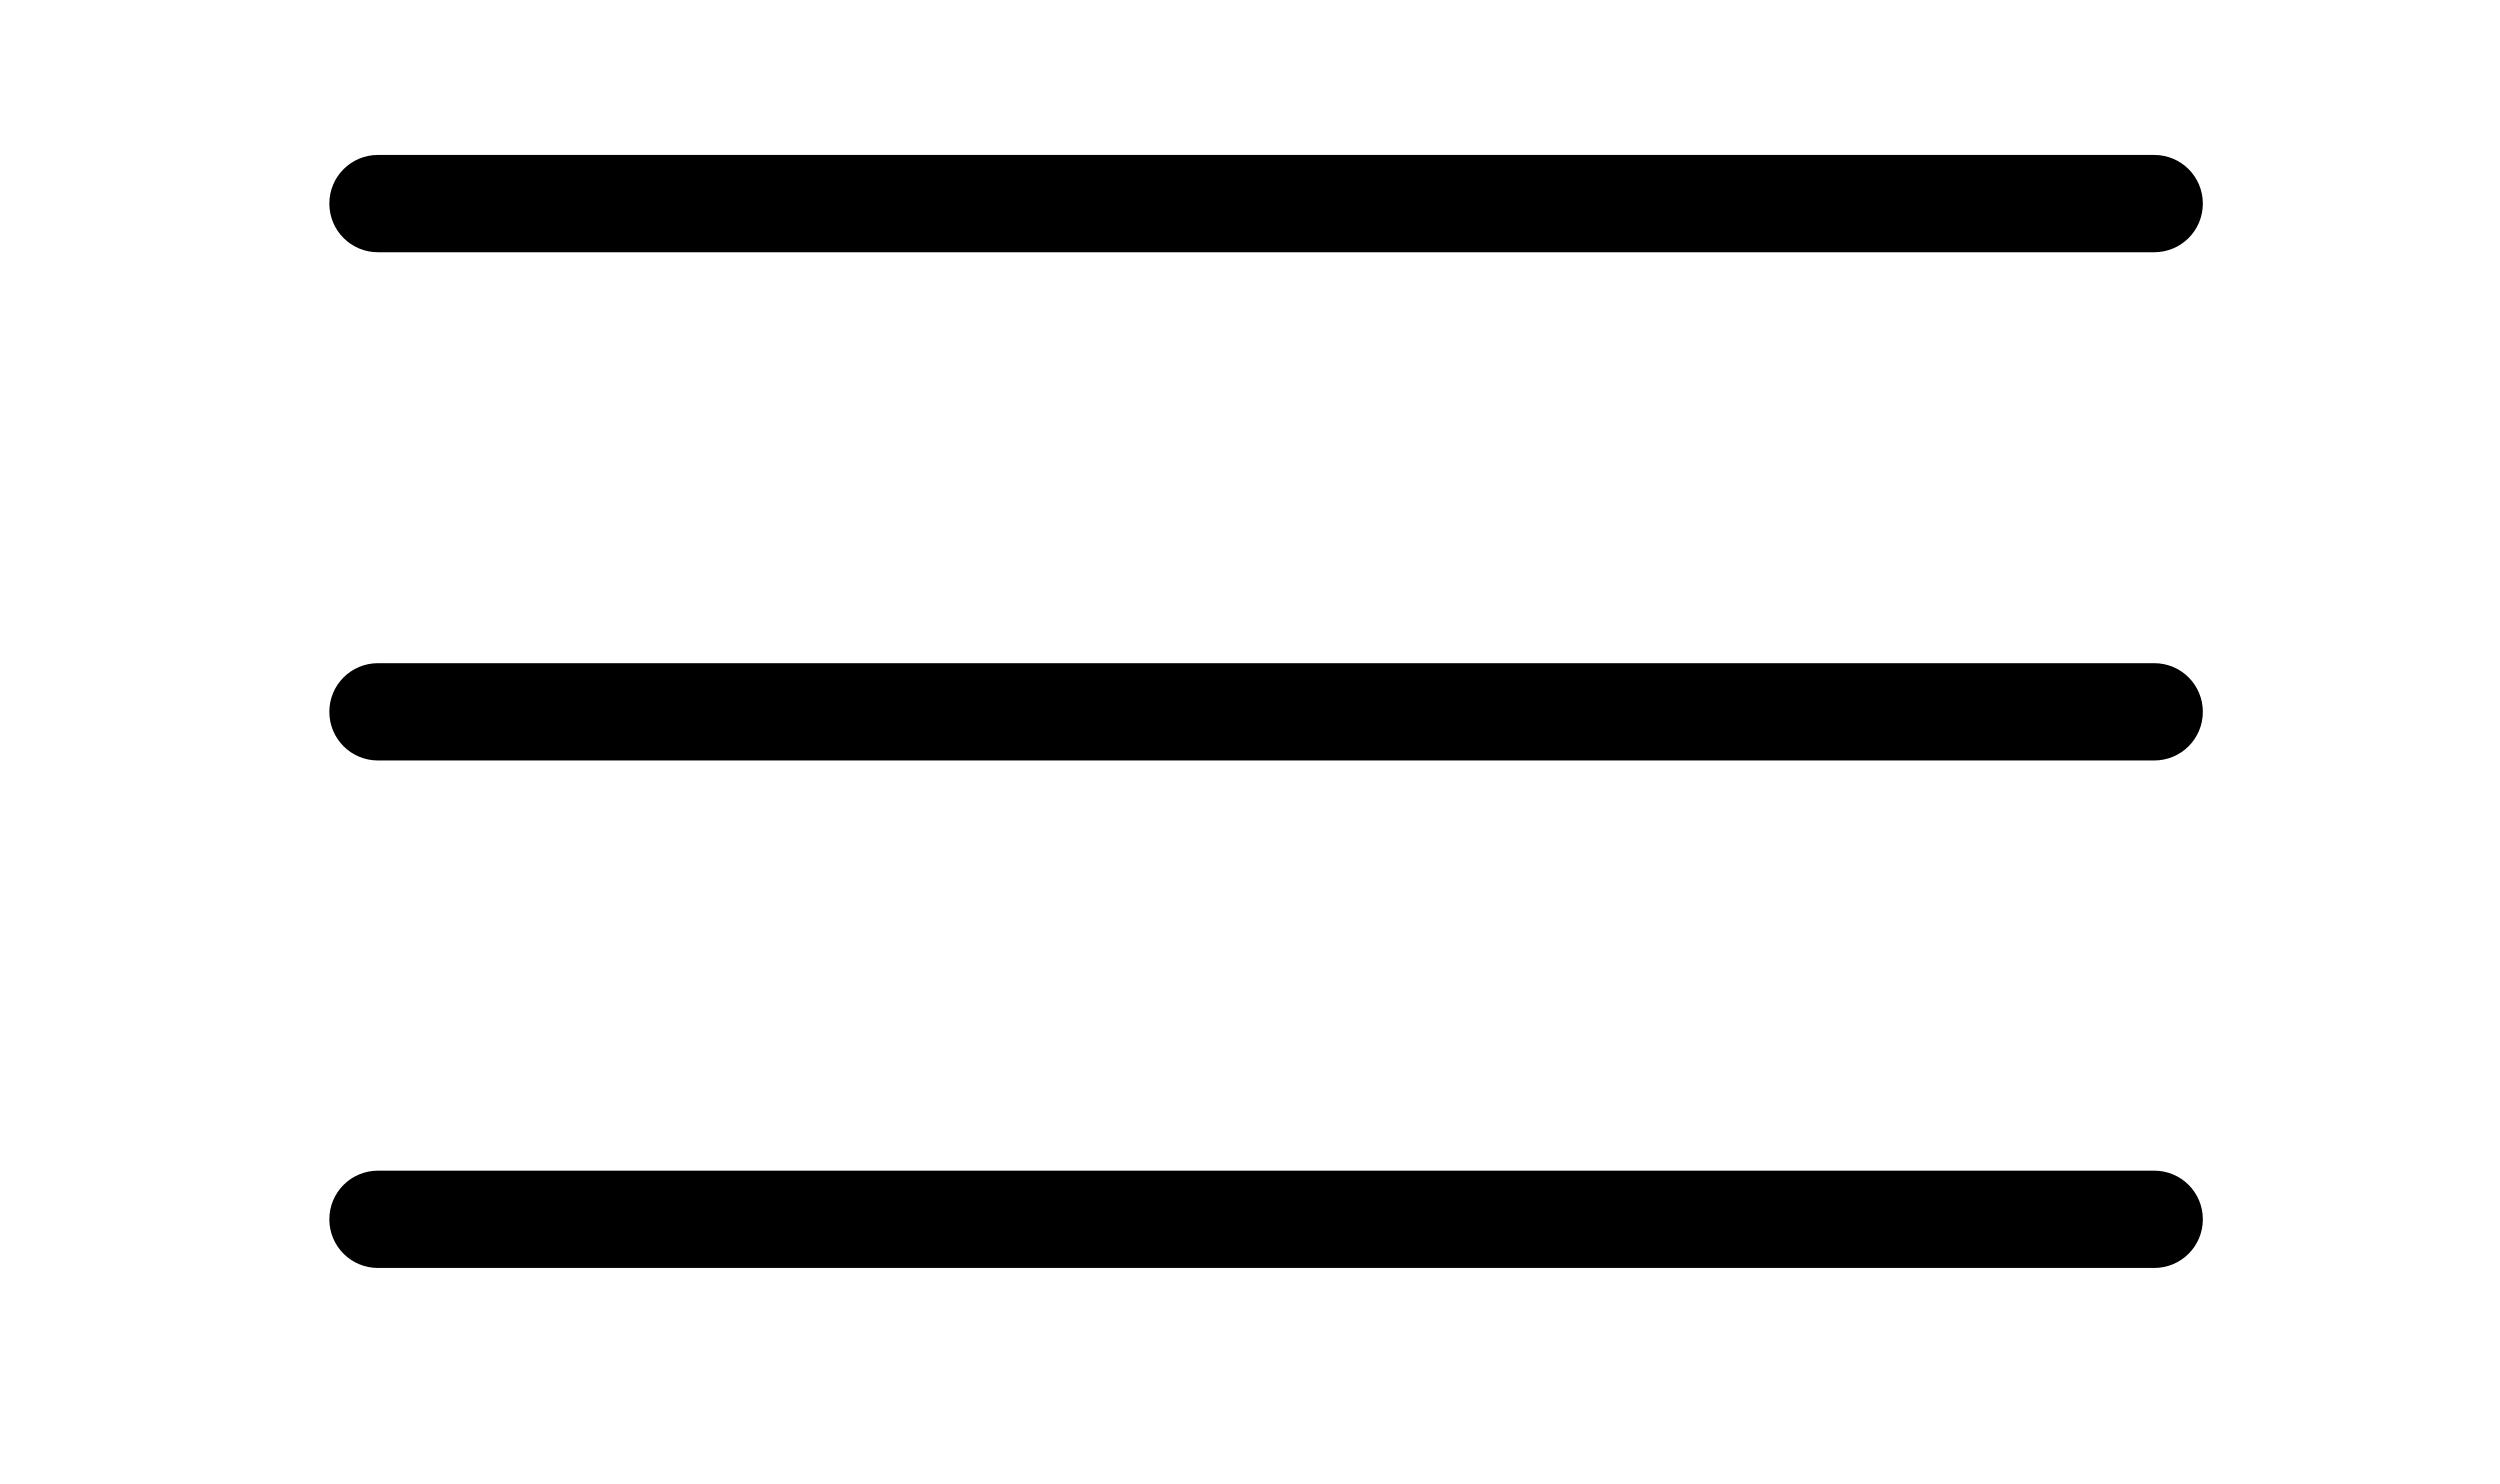 <?xml version="1.0" encoding="utf-8"?>
<!-- Generator: Adobe Illustrator 22.0.1, SVG Export Plug-In . SVG Version: 6.00 Build 0)  -->
<svg version="1.1" id="Ebene_1" xmlns="http://www.w3.org/2000/svg" xmlns:xlink="http://www.w3.org/1999/xlink" x="0px" y="0px"
	 viewBox="0 0 334 198.3" style="enable-background:new 0 0 334 198.3;" xml:space="preserve">
<g>
	<title>menu</title>
	<g id="dp_path003">
		<path d="M287.8,33.7H50.5c-3.6,0-6.5-2.9-6.5-6.5s2.9-6.5,6.5-6.5h237.3c3.6,0,6.5,2.9,6.5,6.5S291.4,33.7,287.8,33.7z"/>
	</g>
	<g id="dp_path003-2">
		<path d="M287.8,101.6H50.5c-3.6,0-6.5-2.9-6.5-6.5c0-3.6,2.9-6.5,6.5-6.5c0,0,0,0,0,0h237.3c3.6,0,6.5,2.9,6.5,6.5
			C294.3,98.7,291.4,101.6,287.8,101.6C287.8,101.6,287.8,101.6,287.8,101.6z"/>
	</g>
	<g id="dp_path003-3">
		<path d="M287.8,169.4H50.5c-3.6,0-6.5-2.9-6.5-6.5c0-3.6,2.9-6.5,6.5-6.5c0,0,0,0,0,0h237.3c3.6,0,6.5,2.9,6.5,6.5
			C294.3,166.5,291.4,169.4,287.8,169.4C287.8,169.4,287.8,169.4,287.8,169.4z"/>
	</g>
</g>
</svg>
